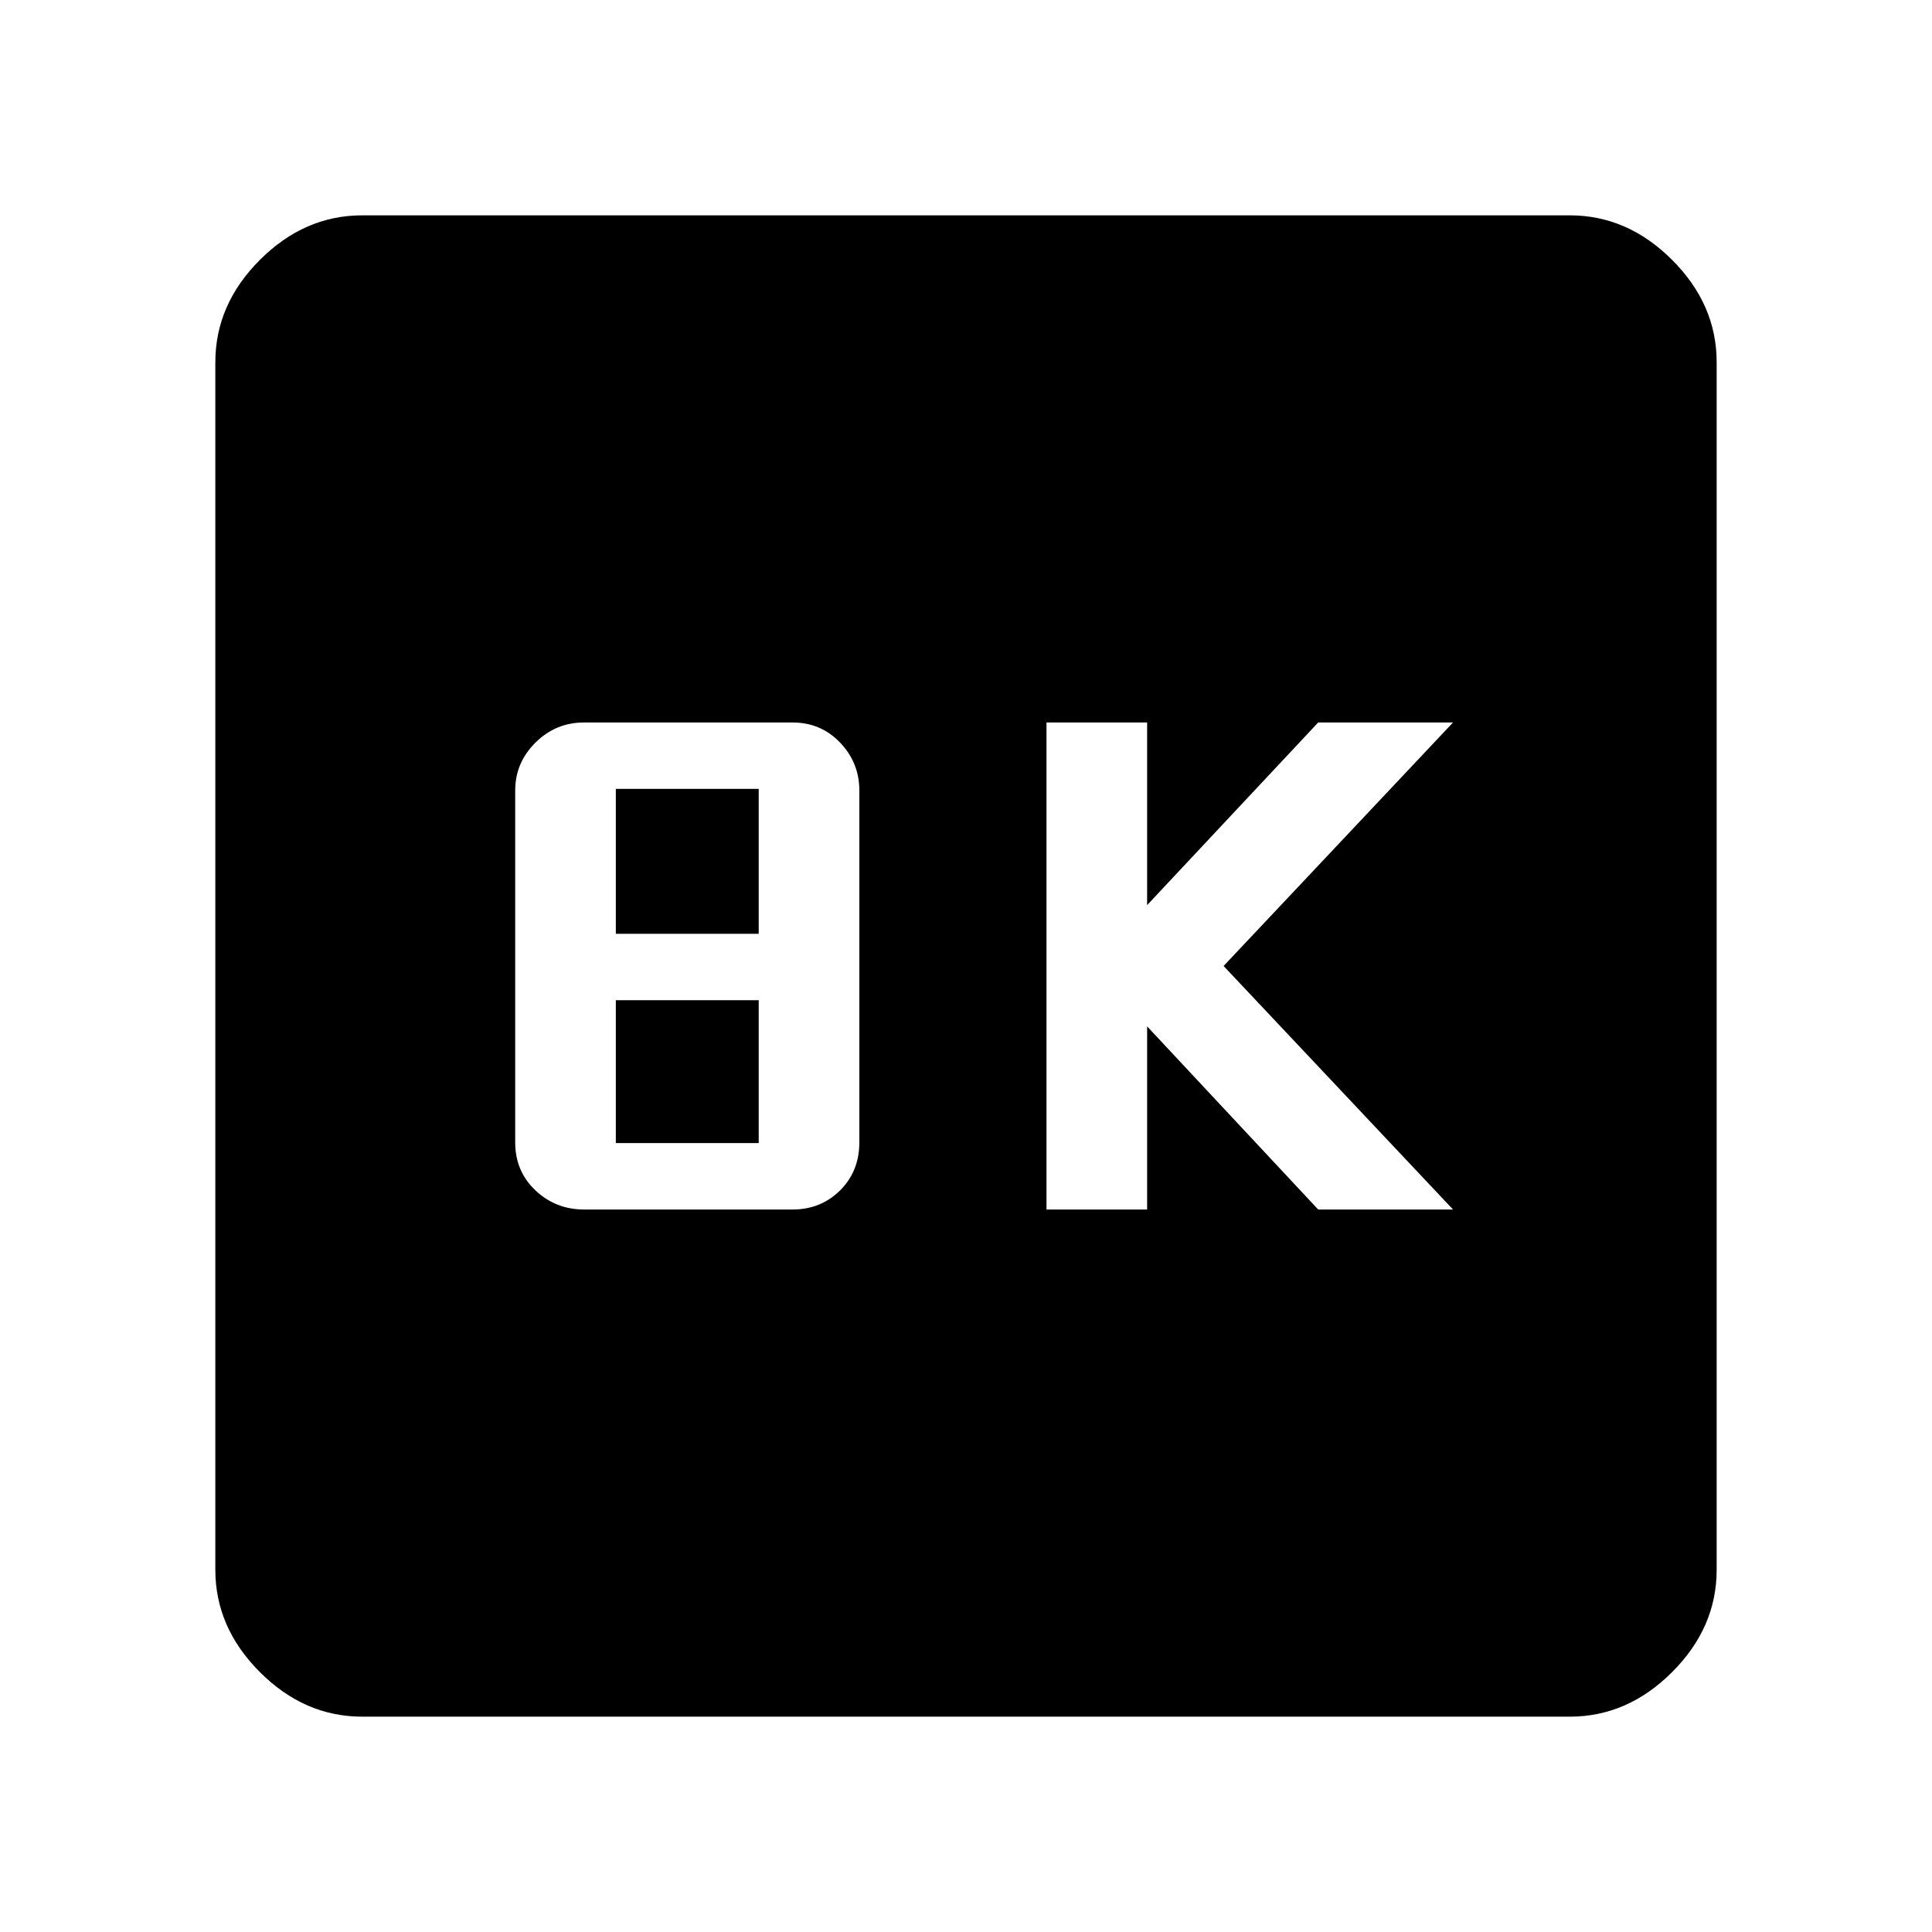 <svg xmlns="http://www.w3.org/2000/svg" height="48" viewBox="0 -960 960 960" width="48"><path d="M520-359h50v-91l85 91h67L608-480l114-121h-67l-85 90.75V-601h-50v242Zm-229.78 0h103.56q14.09 0 23.66-9.5Q427-378 427-392.38v-174.81q0-13.81-9.56-23.81-9.57-10-23.66-10H290.22q-14.09 0-24.16 10Q256-581 256-567.19v174.81q0 14.38 10.06 23.88 10.07 9.5 24.16 9.5ZM306-496v-72h71v72h-71Zm0 104v-71h71v71h-71ZM180-107q-28.73 0-50.86-22.14Q107-151.27 107-180v-600q0-28.72 22.14-50.86Q151.27-853 180-853h600q28.72 0 50.86 22.14T853-780v600q0 28.73-22.14 50.86Q808.72-107 780-107H180Z"/></svg>